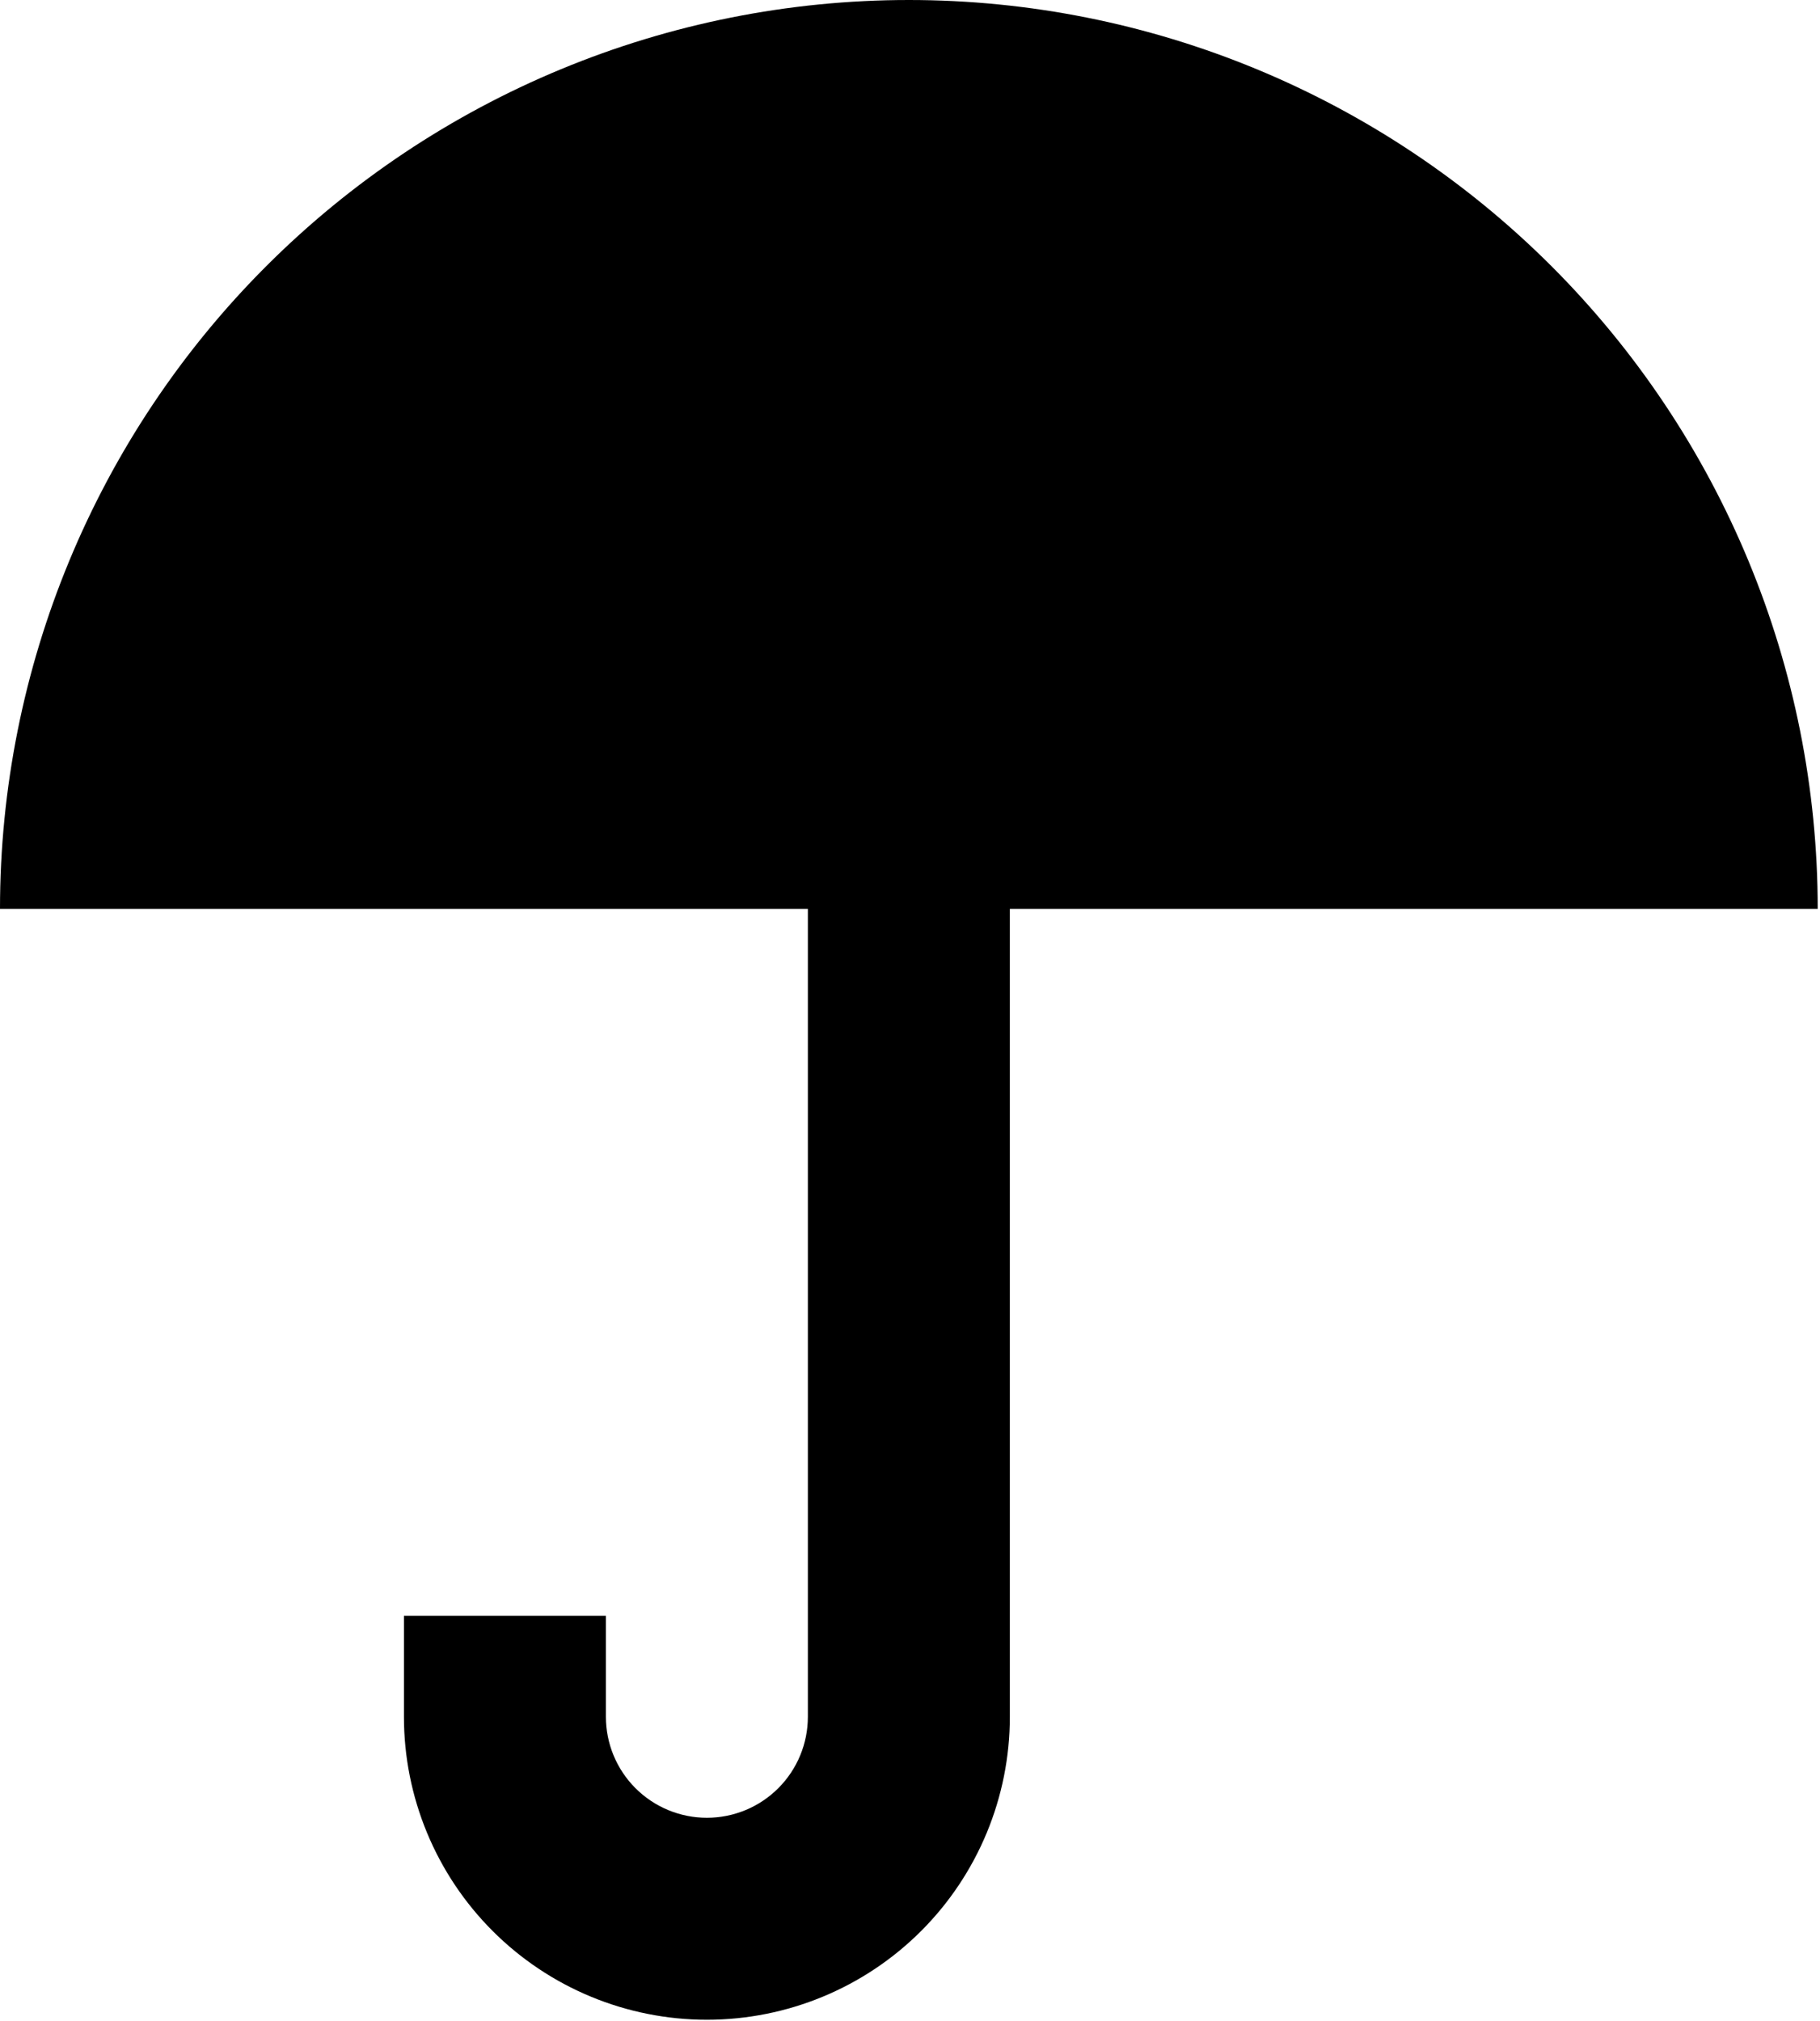 <svg width="199" height="221" viewBox="0 0 199 221" fill="none" xmlns="http://www.w3.org/2000/svg">
<path d="M99.375 0C125.731 0 151.007 10.47 169.644 29.106C188.28 47.743 198.75 73.019 198.75 99.375H110.417V187.708C110.417 196.494 106.927 204.919 100.715 211.131C94.502 217.343 86.077 220.833 77.292 220.833C68.506 220.833 60.081 217.343 53.869 211.131C47.657 204.919 44.167 196.494 44.167 187.708V176.667H66.25V187.708C66.25 190.637 67.413 193.445 69.484 195.516C71.555 197.587 74.363 198.75 77.292 198.75C80.22 198.75 83.029 197.587 85.099 195.516C87.17 193.445 88.333 190.637 88.333 187.708V99.375H0C0 73.019 10.47 47.743 29.106 29.106C47.743 10.47 73.019 0 99.375 0V0Z" fill="black"/>
</svg>
